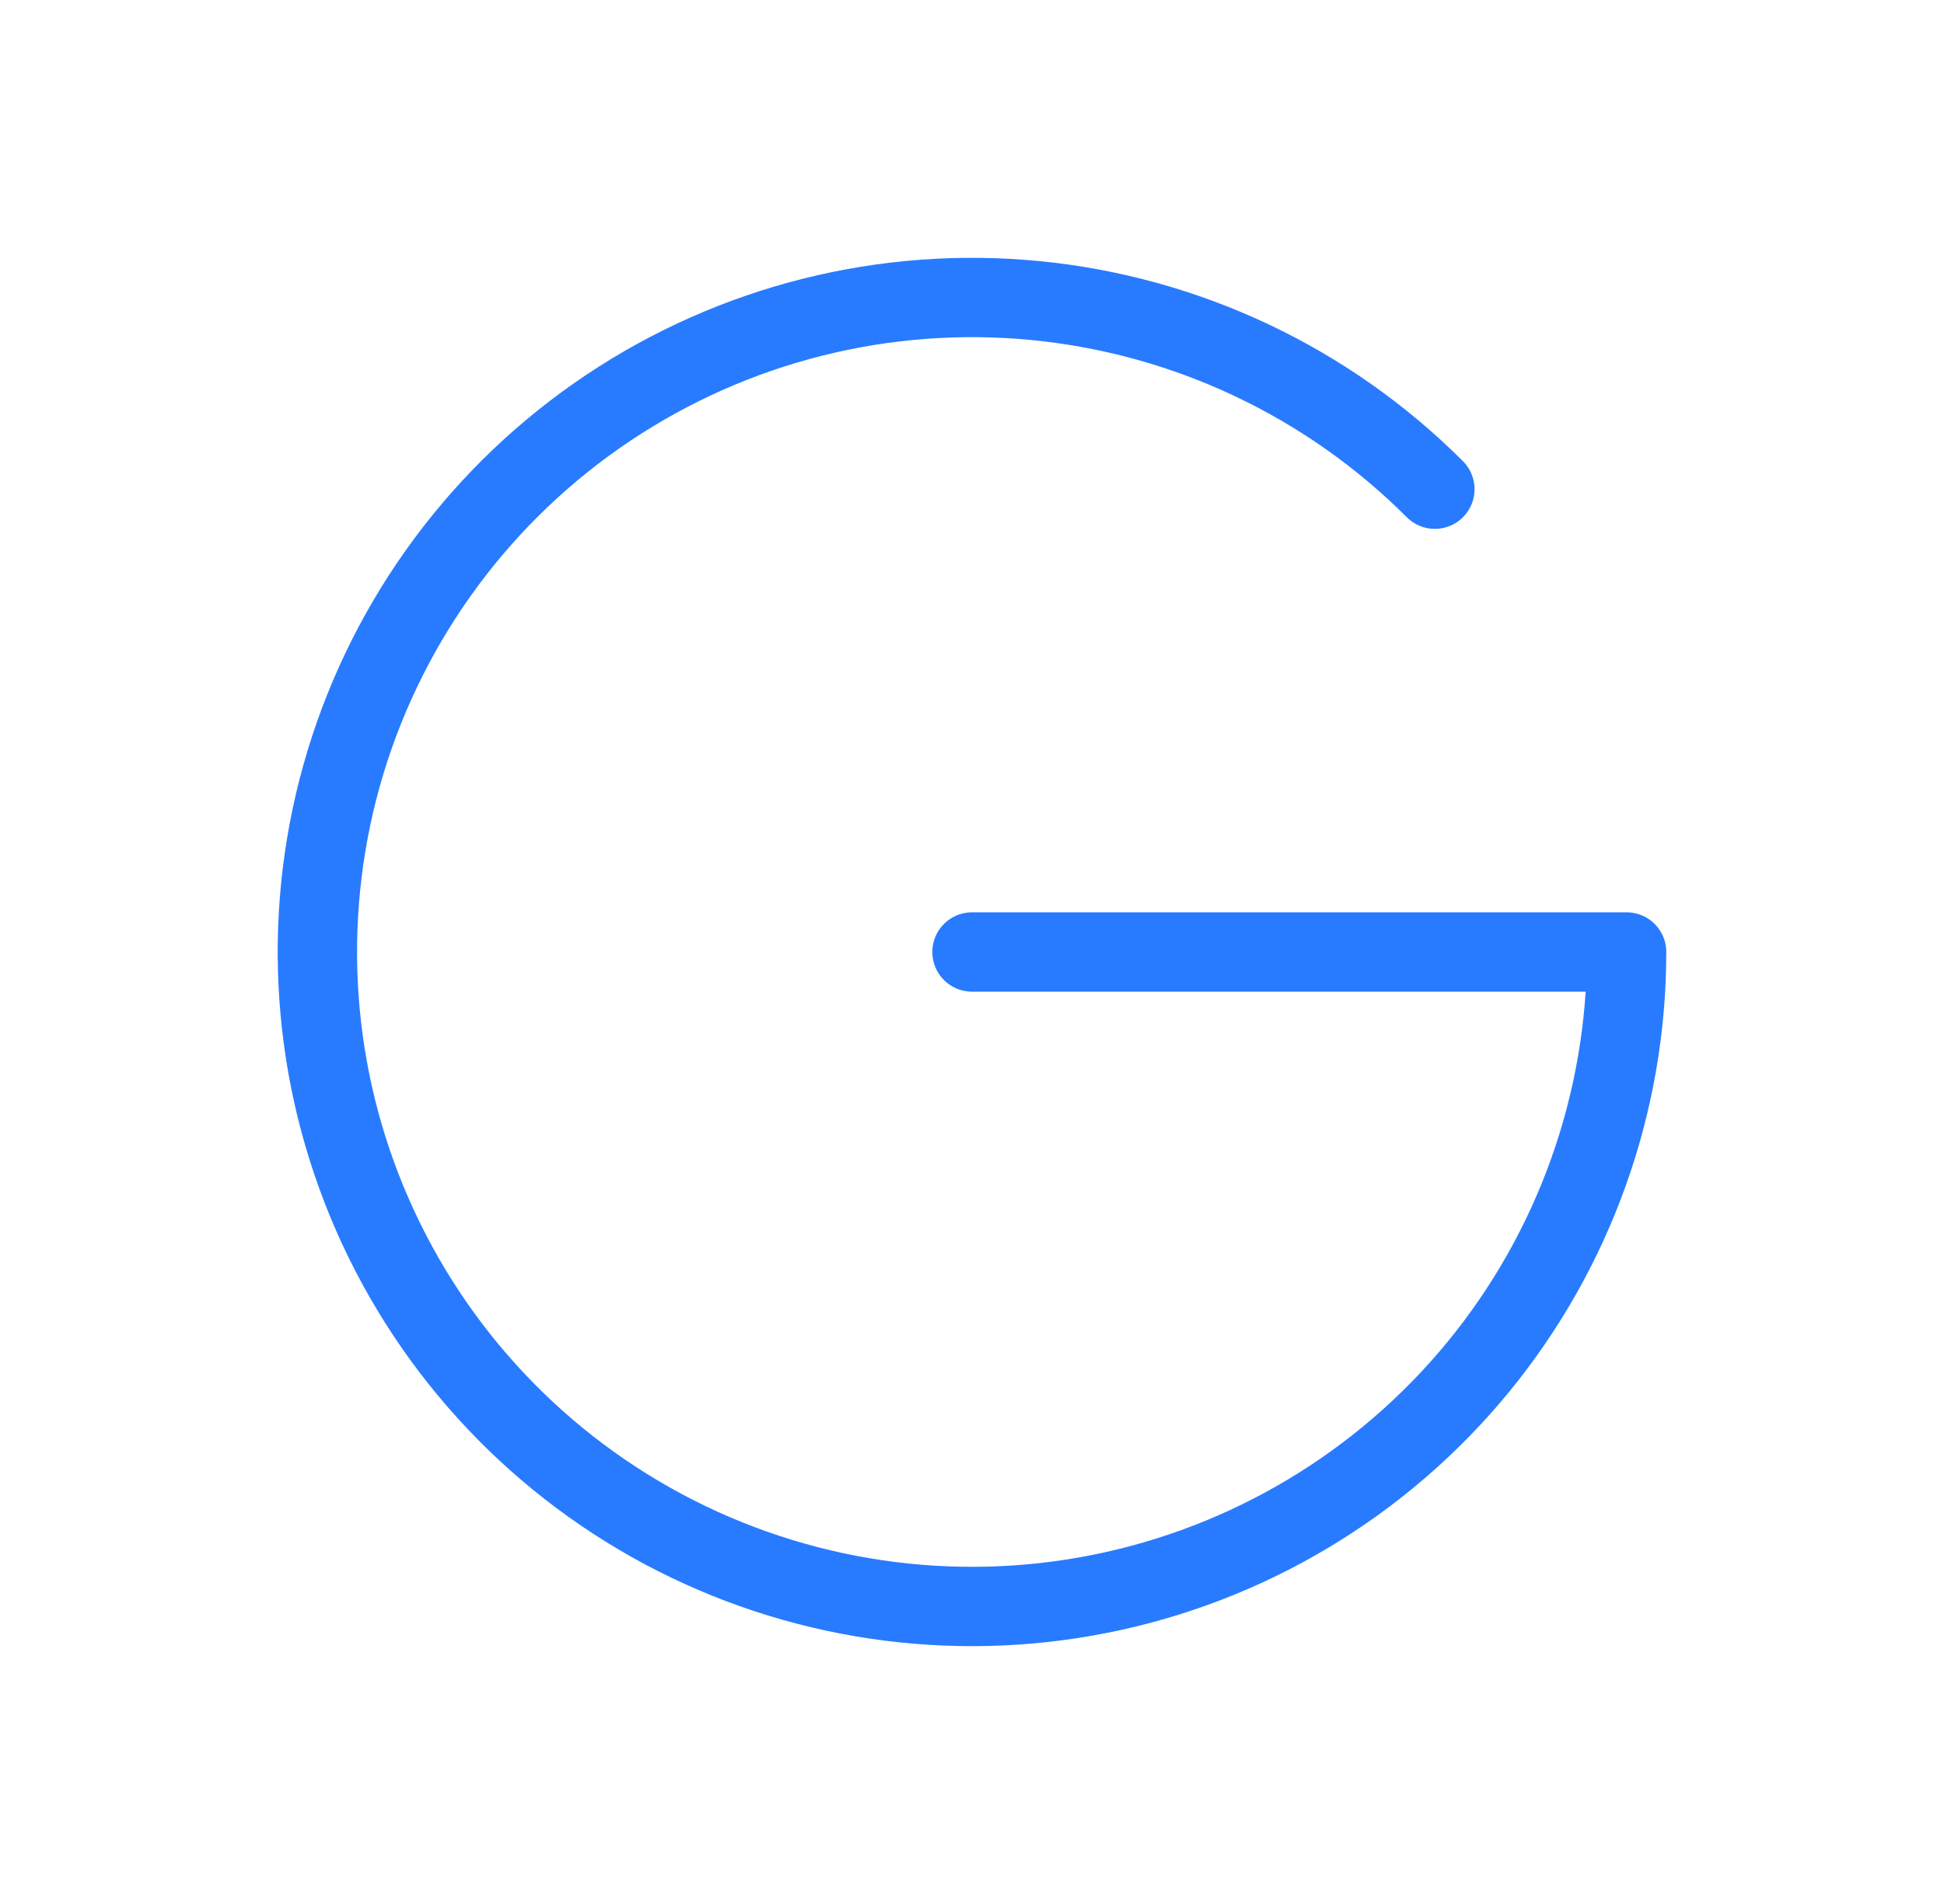 <svg xmlns="http://www.w3.org/2000/svg" width="49" height="48" viewBox="0 0 49 48" fill="none">
    <path d="M24.5 24H41C41 27.817 39.676 31.517 37.255 34.468C34.833 37.418 31.463 39.438 27.719 40.183C23.975 40.928 20.089 40.351 16.722 38.552C13.355 36.752 10.717 33.841 9.256 30.314C7.795 26.788 7.602 22.863 8.71 19.21C9.819 15.557 12.159 12.402 15.333 10.281C18.507 8.16 22.318 7.205 26.117 7.579C29.916 7.954 33.468 9.633 36.167 12.333" stroke="#287BFF" stroke-width="2" stroke-linecap="round" stroke-linejoin="round"/>
</svg>